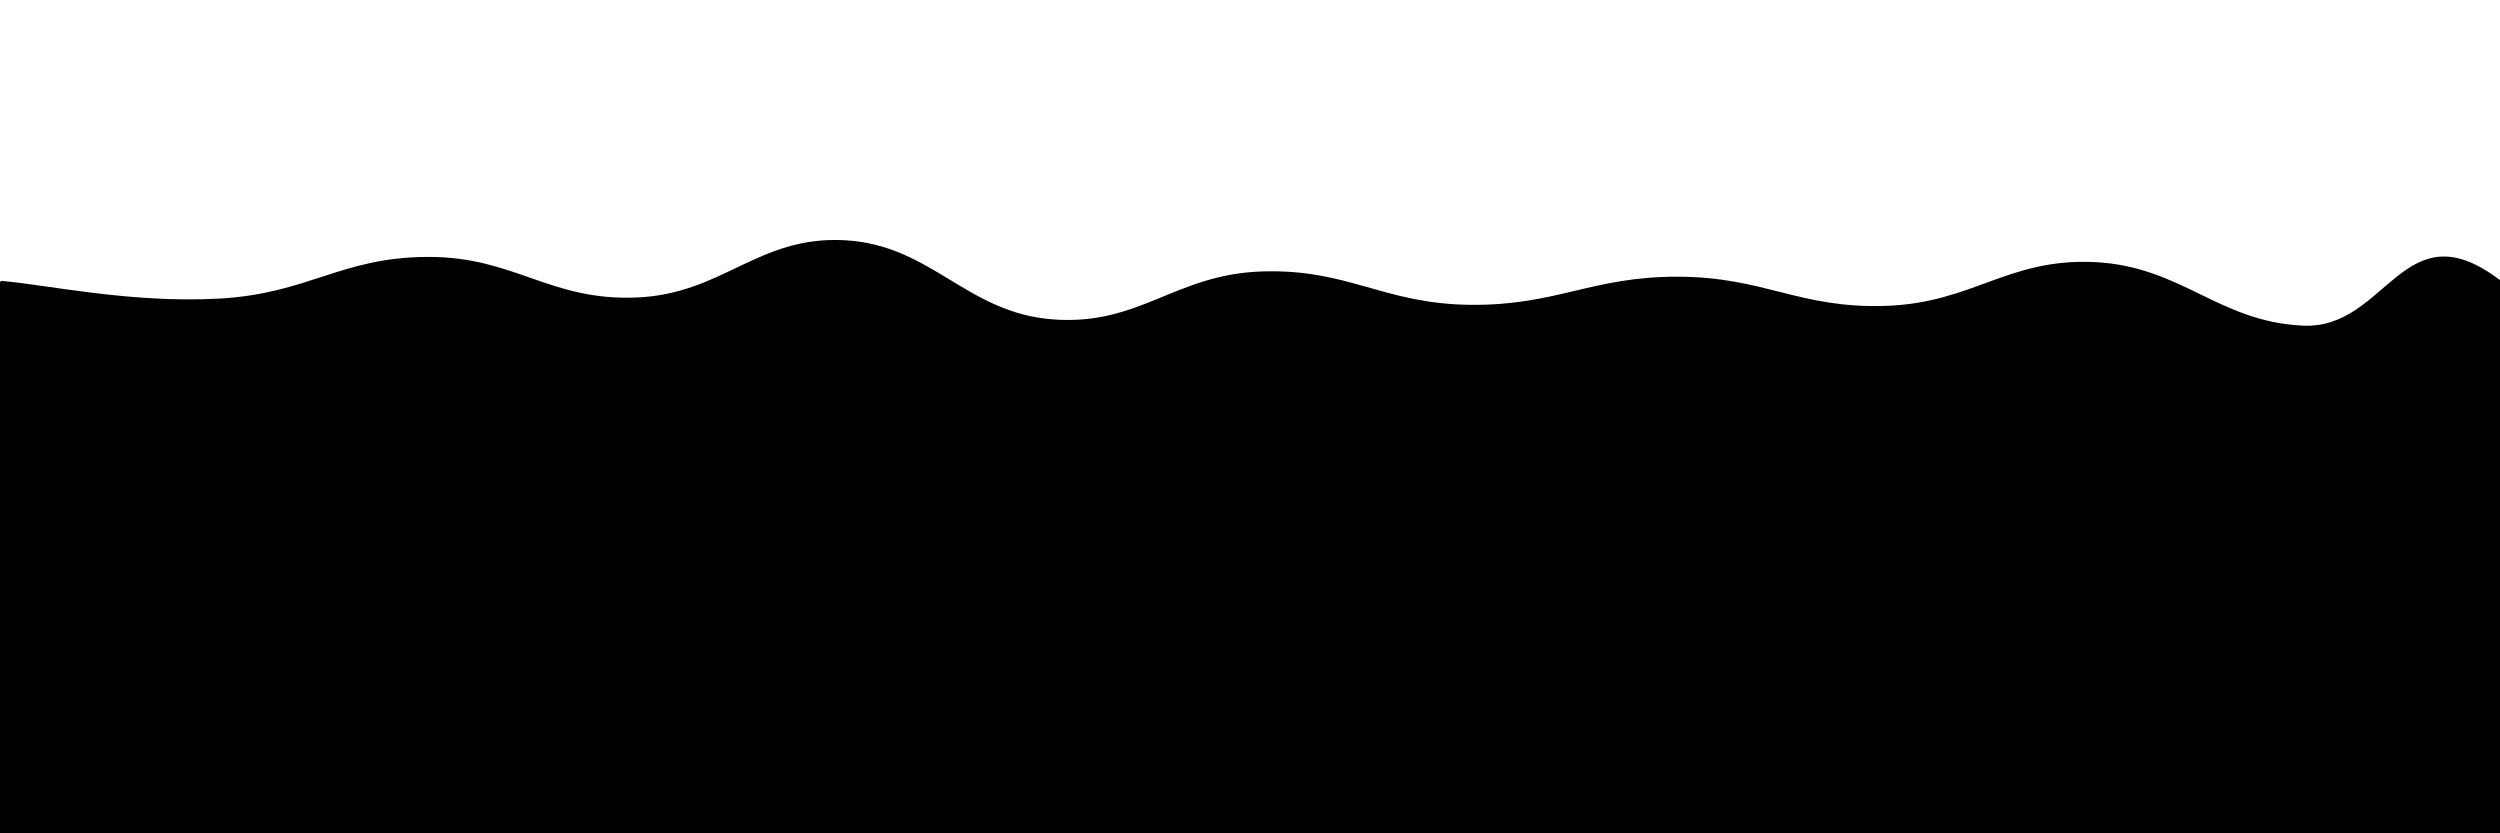 <svg xmlns="http://www.w3.org/2000/svg" version="1.1" xmlns:xlink="http://www.w3.org/1999/xlink" xmlns:svgjs="http://svgjs.dev/svgjs" viewBox="0 0 2400 800"><defs><linearGradient x1="50%" y1="0%" x2="50%" y2="100%" id="sssurf-grad"><stop stop-color="hsl(162, 100%, 58%)" stop-opacity="1" offset="0%"></stop><stop stop-color="hsl(270, 73%, 53%)" stop-opacity="1" offset="100%"></stop></linearGradient></defs><g fill="url(#sssurf-grad)" transform="matrix(1,0,0,1,10.828,224.622)"><path d="M-10,10C33.75,13.542,114.583,31.792,200,27C285.417,22.208,316.667,-12.792,400,-13C483.333,-13.208,516.667,29.333,600,26C683.333,22.667,716.667,-33.375,800,-29C883.333,-24.625,916.667,40.75,1000,47C1083.333,53.25,1116.667,3.917,1200,1C1283.333,-1.917,1316.667,31.958,1400,33C1483.333,34.042,1516.667,5.792,1600,6C1683.333,6.208,1716.667,36.917,1800,34C1883.333,31.083,1916.667,-11.958,2000,-8C2083.333,-4.042,2118.75,49.25,2200,53C2281.25,56.75,2296.25,-62.292,2390,10C2483.75,82.292,3252.083,214.583,2650,400C2047.917,585.417,156.25,795.833,-500,900" transform="matrix(1,0,0,1,0,35)" opacity="0.05"></path><path d="M-10,10C33.75,13.542,114.583,31.792,200,27C285.417,22.208,316.667,-12.792,400,-13C483.333,-13.208,516.667,29.333,600,26C683.333,22.667,716.667,-33.375,800,-29C883.333,-24.625,916.667,40.75,1000,47C1083.333,53.25,1116.667,3.917,1200,1C1283.333,-1.917,1316.667,31.958,1400,33C1483.333,34.042,1516.667,5.792,1600,6C1683.333,6.208,1716.667,36.917,1800,34C1883.333,31.083,1916.667,-11.958,2000,-8C2083.333,-4.042,2118.75,49.25,2200,53C2281.25,56.75,2296.25,-62.292,2390,10C2483.75,82.292,3252.083,214.583,2650,400C2047.917,585.417,156.25,795.833,-500,900" transform="matrix(1,0,0,1,0,70)" opacity="0.21"></path><path d="M-10,10C33.75,13.542,114.583,31.792,200,27C285.417,22.208,316.667,-12.792,400,-13C483.333,-13.208,516.667,29.333,600,26C683.333,22.667,716.667,-33.375,800,-29C883.333,-24.625,916.667,40.75,1000,47C1083.333,53.25,1116.667,3.917,1200,1C1283.333,-1.917,1316.667,31.958,1400,33C1483.333,34.042,1516.667,5.792,1600,6C1683.333,6.208,1716.667,36.917,1800,34C1883.333,31.083,1916.667,-11.958,2000,-8C2083.333,-4.042,2118.75,49.25,2200,53C2281.25,56.75,2296.25,-62.292,2390,10C2483.75,82.292,3252.083,214.583,2650,400C2047.917,585.417,156.25,795.833,-500,900" transform="matrix(1,0,0,1,0,105)" opacity="0.37"></path><path d="M-10,10C33.75,13.542,114.583,31.792,200,27C285.417,22.208,316.667,-12.792,400,-13C483.333,-13.208,516.667,29.333,600,26C683.333,22.667,716.667,-33.375,800,-29C883.333,-24.625,916.667,40.75,1000,47C1083.333,53.25,1116.667,3.917,1200,1C1283.333,-1.917,1316.667,31.958,1400,33C1483.333,34.042,1516.667,5.792,1600,6C1683.333,6.208,1716.667,36.917,1800,34C1883.333,31.083,1916.667,-11.958,2000,-8C2083.333,-4.042,2118.75,49.25,2200,53C2281.25,56.75,2296.25,-62.292,2390,10C2483.75,82.292,3252.083,214.583,2650,400C2047.917,585.417,156.25,795.833,-500,900" transform="matrix(1,0,0,1,0,140)" opacity="0.53"></path><path d="M-10,10C33.75,13.542,114.583,31.792,200,27C285.417,22.208,316.667,-12.792,400,-13C483.333,-13.208,516.667,29.333,600,26C683.333,22.667,716.667,-33.375,800,-29C883.333,-24.625,916.667,40.75,1000,47C1083.333,53.25,1116.667,3.917,1200,1C1283.333,-1.917,1316.667,31.958,1400,33C1483.333,34.042,1516.667,5.792,1600,6C1683.333,6.208,1716.667,36.917,1800,34C1883.333,31.083,1916.667,-11.958,2000,-8C2083.333,-4.042,2118.75,49.25,2200,53C2281.25,56.75,2296.25,-62.292,2390,10C2483.75,82.292,3252.083,214.583,2650,400C2047.917,585.417,156.25,795.833,-500,900" transform="matrix(1,0,0,1,0,175)" opacity="0.68"></path><path d="M-10,10C33.75,13.542,114.583,31.792,200,27C285.417,22.208,316.667,-12.792,400,-13C483.333,-13.208,516.667,29.333,600,26C683.333,22.667,716.667,-33.375,800,-29C883.333,-24.625,916.667,40.75,1000,47C1083.333,53.25,1116.667,3.917,1200,1C1283.333,-1.917,1316.667,31.958,1400,33C1483.333,34.042,1516.667,5.792,1600,6C1683.333,6.208,1716.667,36.917,1800,34C1883.333,31.083,1916.667,-11.958,2000,-8C2083.333,-4.042,2118.75,49.25,2200,53C2281.25,56.75,2296.25,-62.292,2390,10C2483.75,82.292,3252.083,214.583,2650,400C2047.917,585.417,156.25,795.833,-500,900" transform="matrix(1,0,0,1,0,210)" opacity="0.84"></path><path d="M-10,10C33.75,13.542,114.583,31.792,200,27C285.417,22.208,316.667,-12.792,400,-13C483.333,-13.208,516.667,29.333,600,26C683.333,22.667,716.667,-33.375,800,-29C883.333,-24.625,916.667,40.75,1000,47C1083.333,53.25,1116.667,3.917,1200,1C1283.333,-1.917,1316.667,31.958,1400,33C1483.333,34.042,1516.667,5.792,1600,6C1683.333,6.208,1716.667,36.917,1800,34C1883.333,31.083,1916.667,-11.958,2000,-8C2083.333,-4.042,2118.75,49.25,2200,53C2281.25,56.75,2296.25,-62.292,2390,10C2483.75,82.292,3252.083,214.583,2650,400C2047.917,585.417,156.25,795.833,-500,900" transform="matrix(1,0,0,1,0,245)" opacity="1"></path></g></svg>